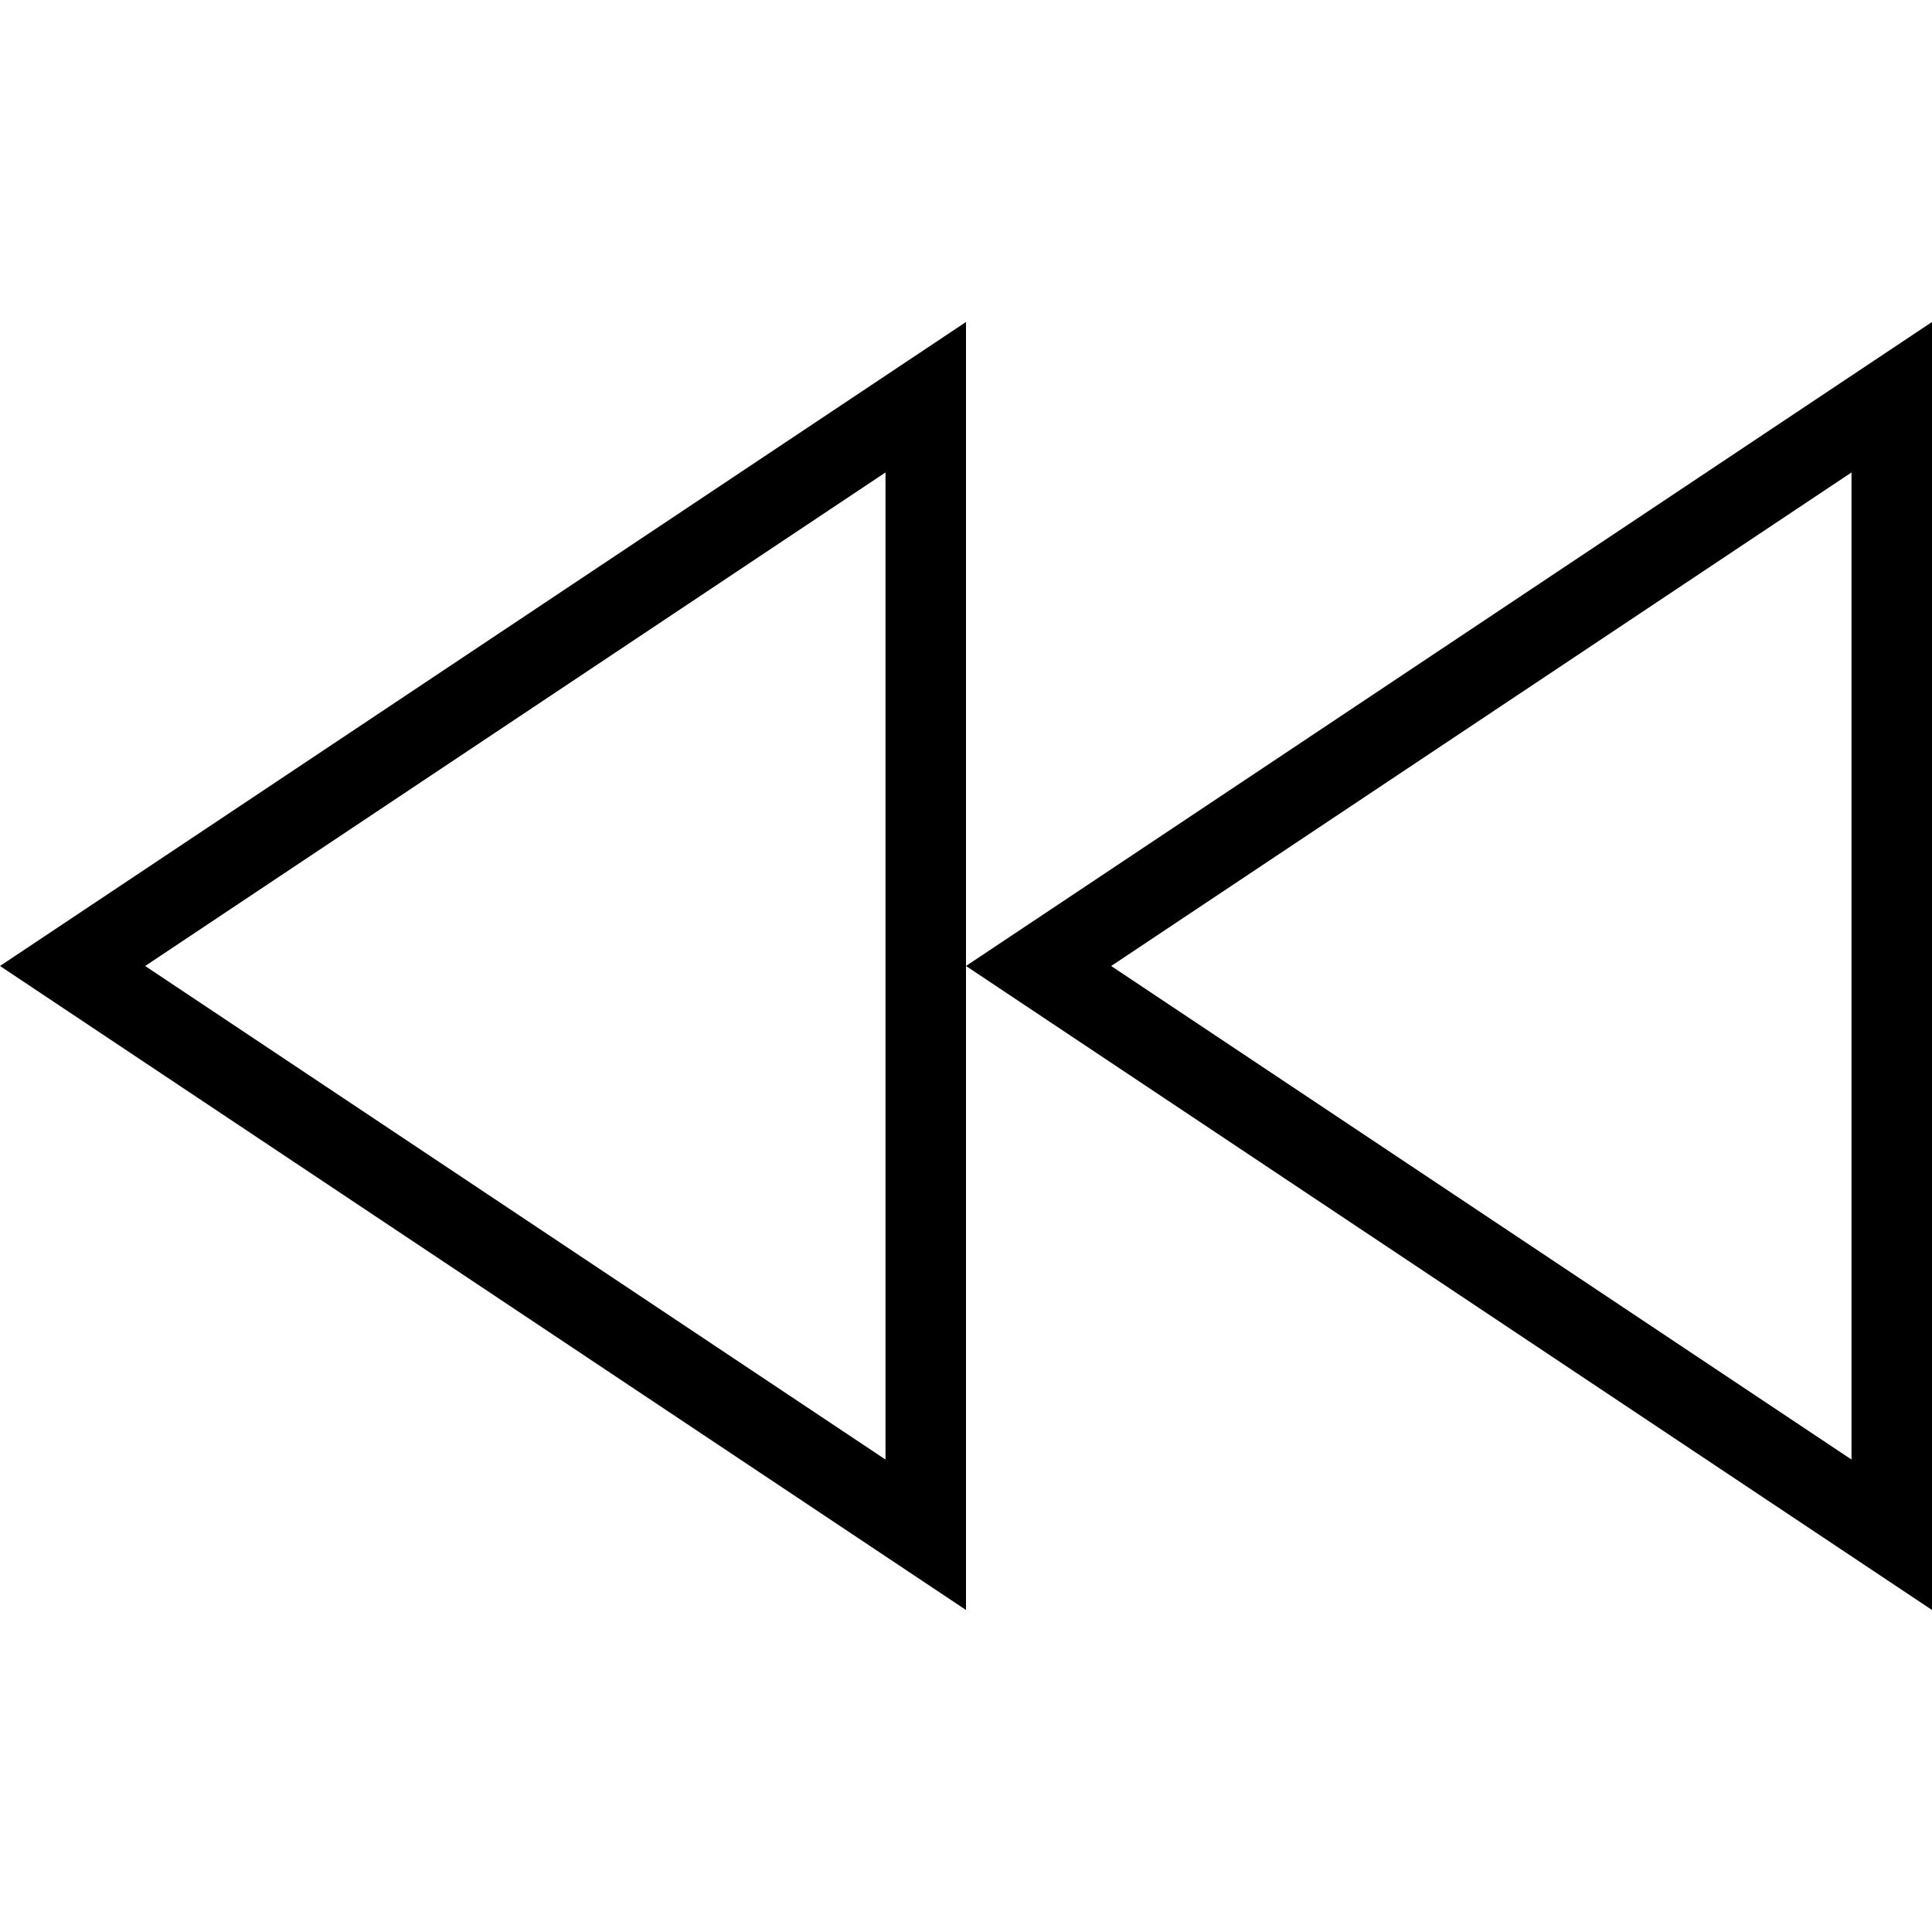 <svg width="24" height="24" viewBox="0 0 24 24" fill="none" xmlns="http://www.w3.org/2000/svg">
<path d="M0 12L12 20V4L0 12ZM11 18.131L1.803 12L11 5.869V18.131ZM12 12L24 20V4L12 12ZM23 18.131L13.803 12L23 5.869V18.131Z" fill="black"/>
</svg>
